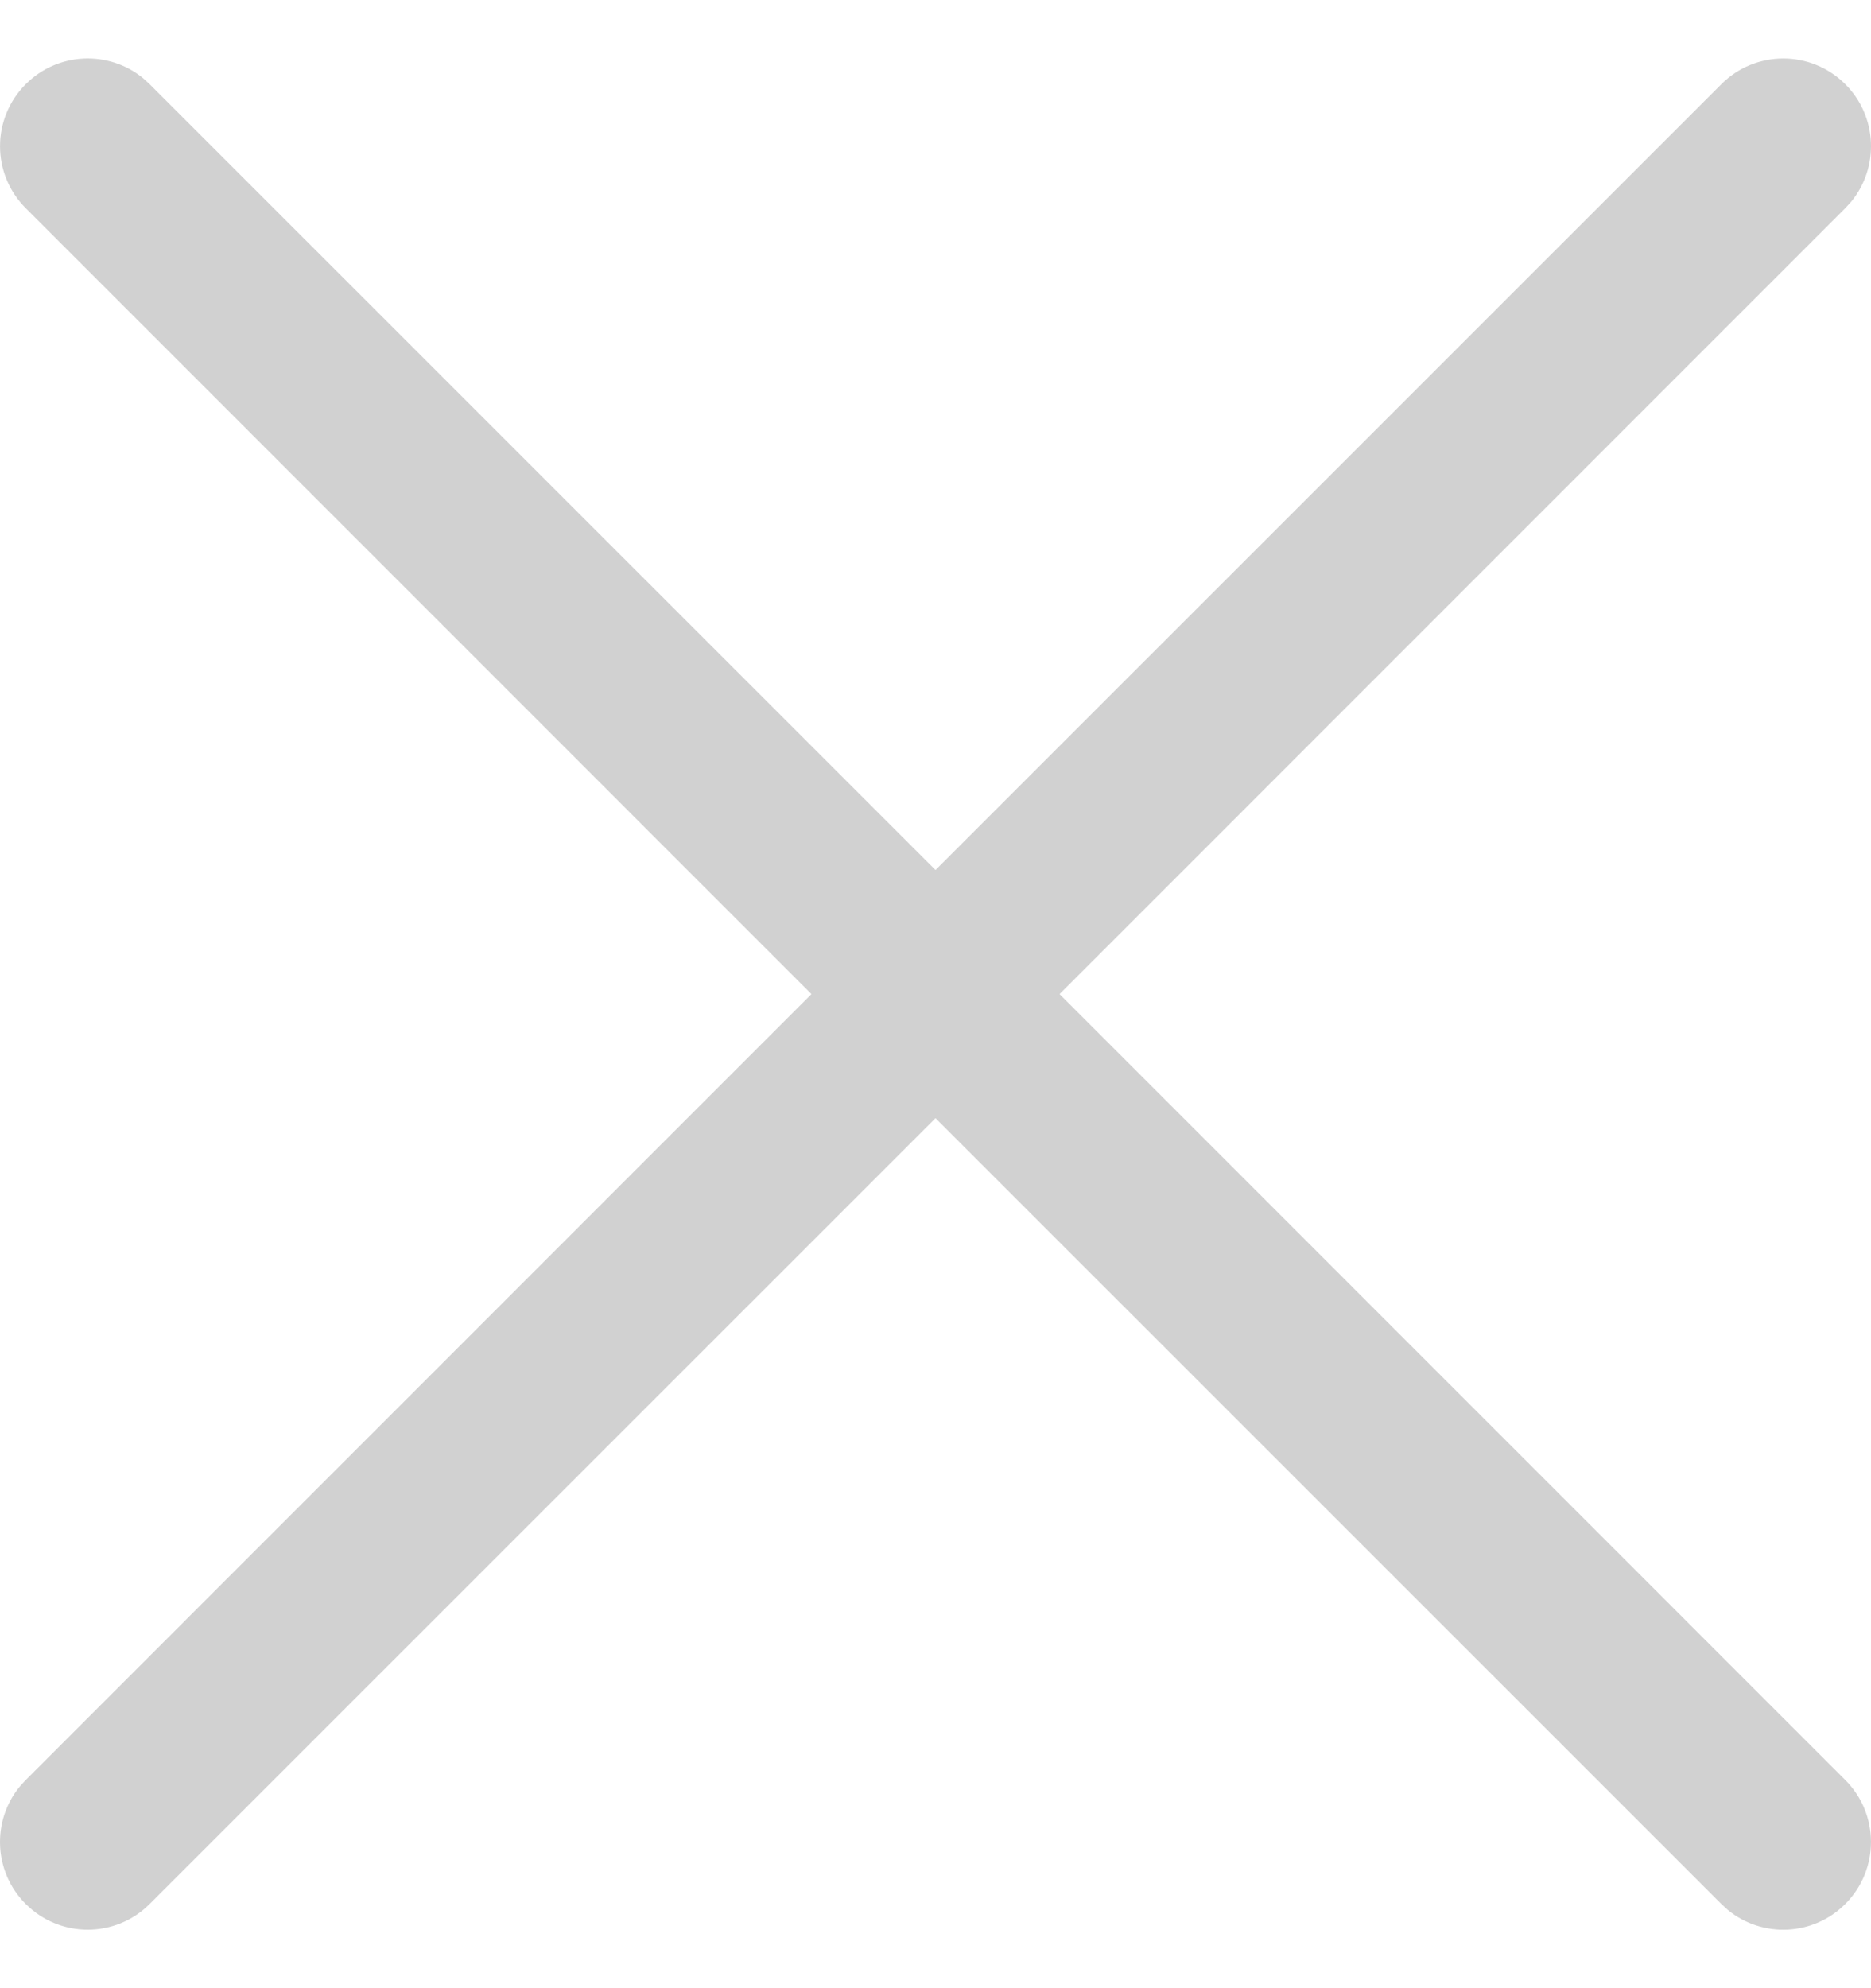 <svg width="16" height="17" viewBox="0 0 16 17" fill="none" xmlns="http://www.w3.org/2000/svg">
<path fill-rule="evenodd" clip-rule="evenodd" d="M15.78 0.72C15.487 0.427 15.013 0.427 14.72 0.72L8 7.439L1.28 0.72L1.223 0.668C0.929 0.428 0.494 0.445 0.22 0.72C-0.073 1.013 -0.073 1.487 0.22 1.78L6.939 8.5L0.22 15.22L0.168 15.277C-0.072 15.571 -0.055 16.006 0.22 16.28C0.513 16.573 0.987 16.573 1.28 16.28L8 9.561L14.72 16.28L14.777 16.332C15.071 16.572 15.506 16.555 15.78 16.28C16.073 15.987 16.073 15.513 15.78 15.22L9.061 8.5L15.78 1.78L15.832 1.723C16.072 1.429 16.055 0.994 15.78 0.72Z" fill="#D1D1D1"/>
</svg>
